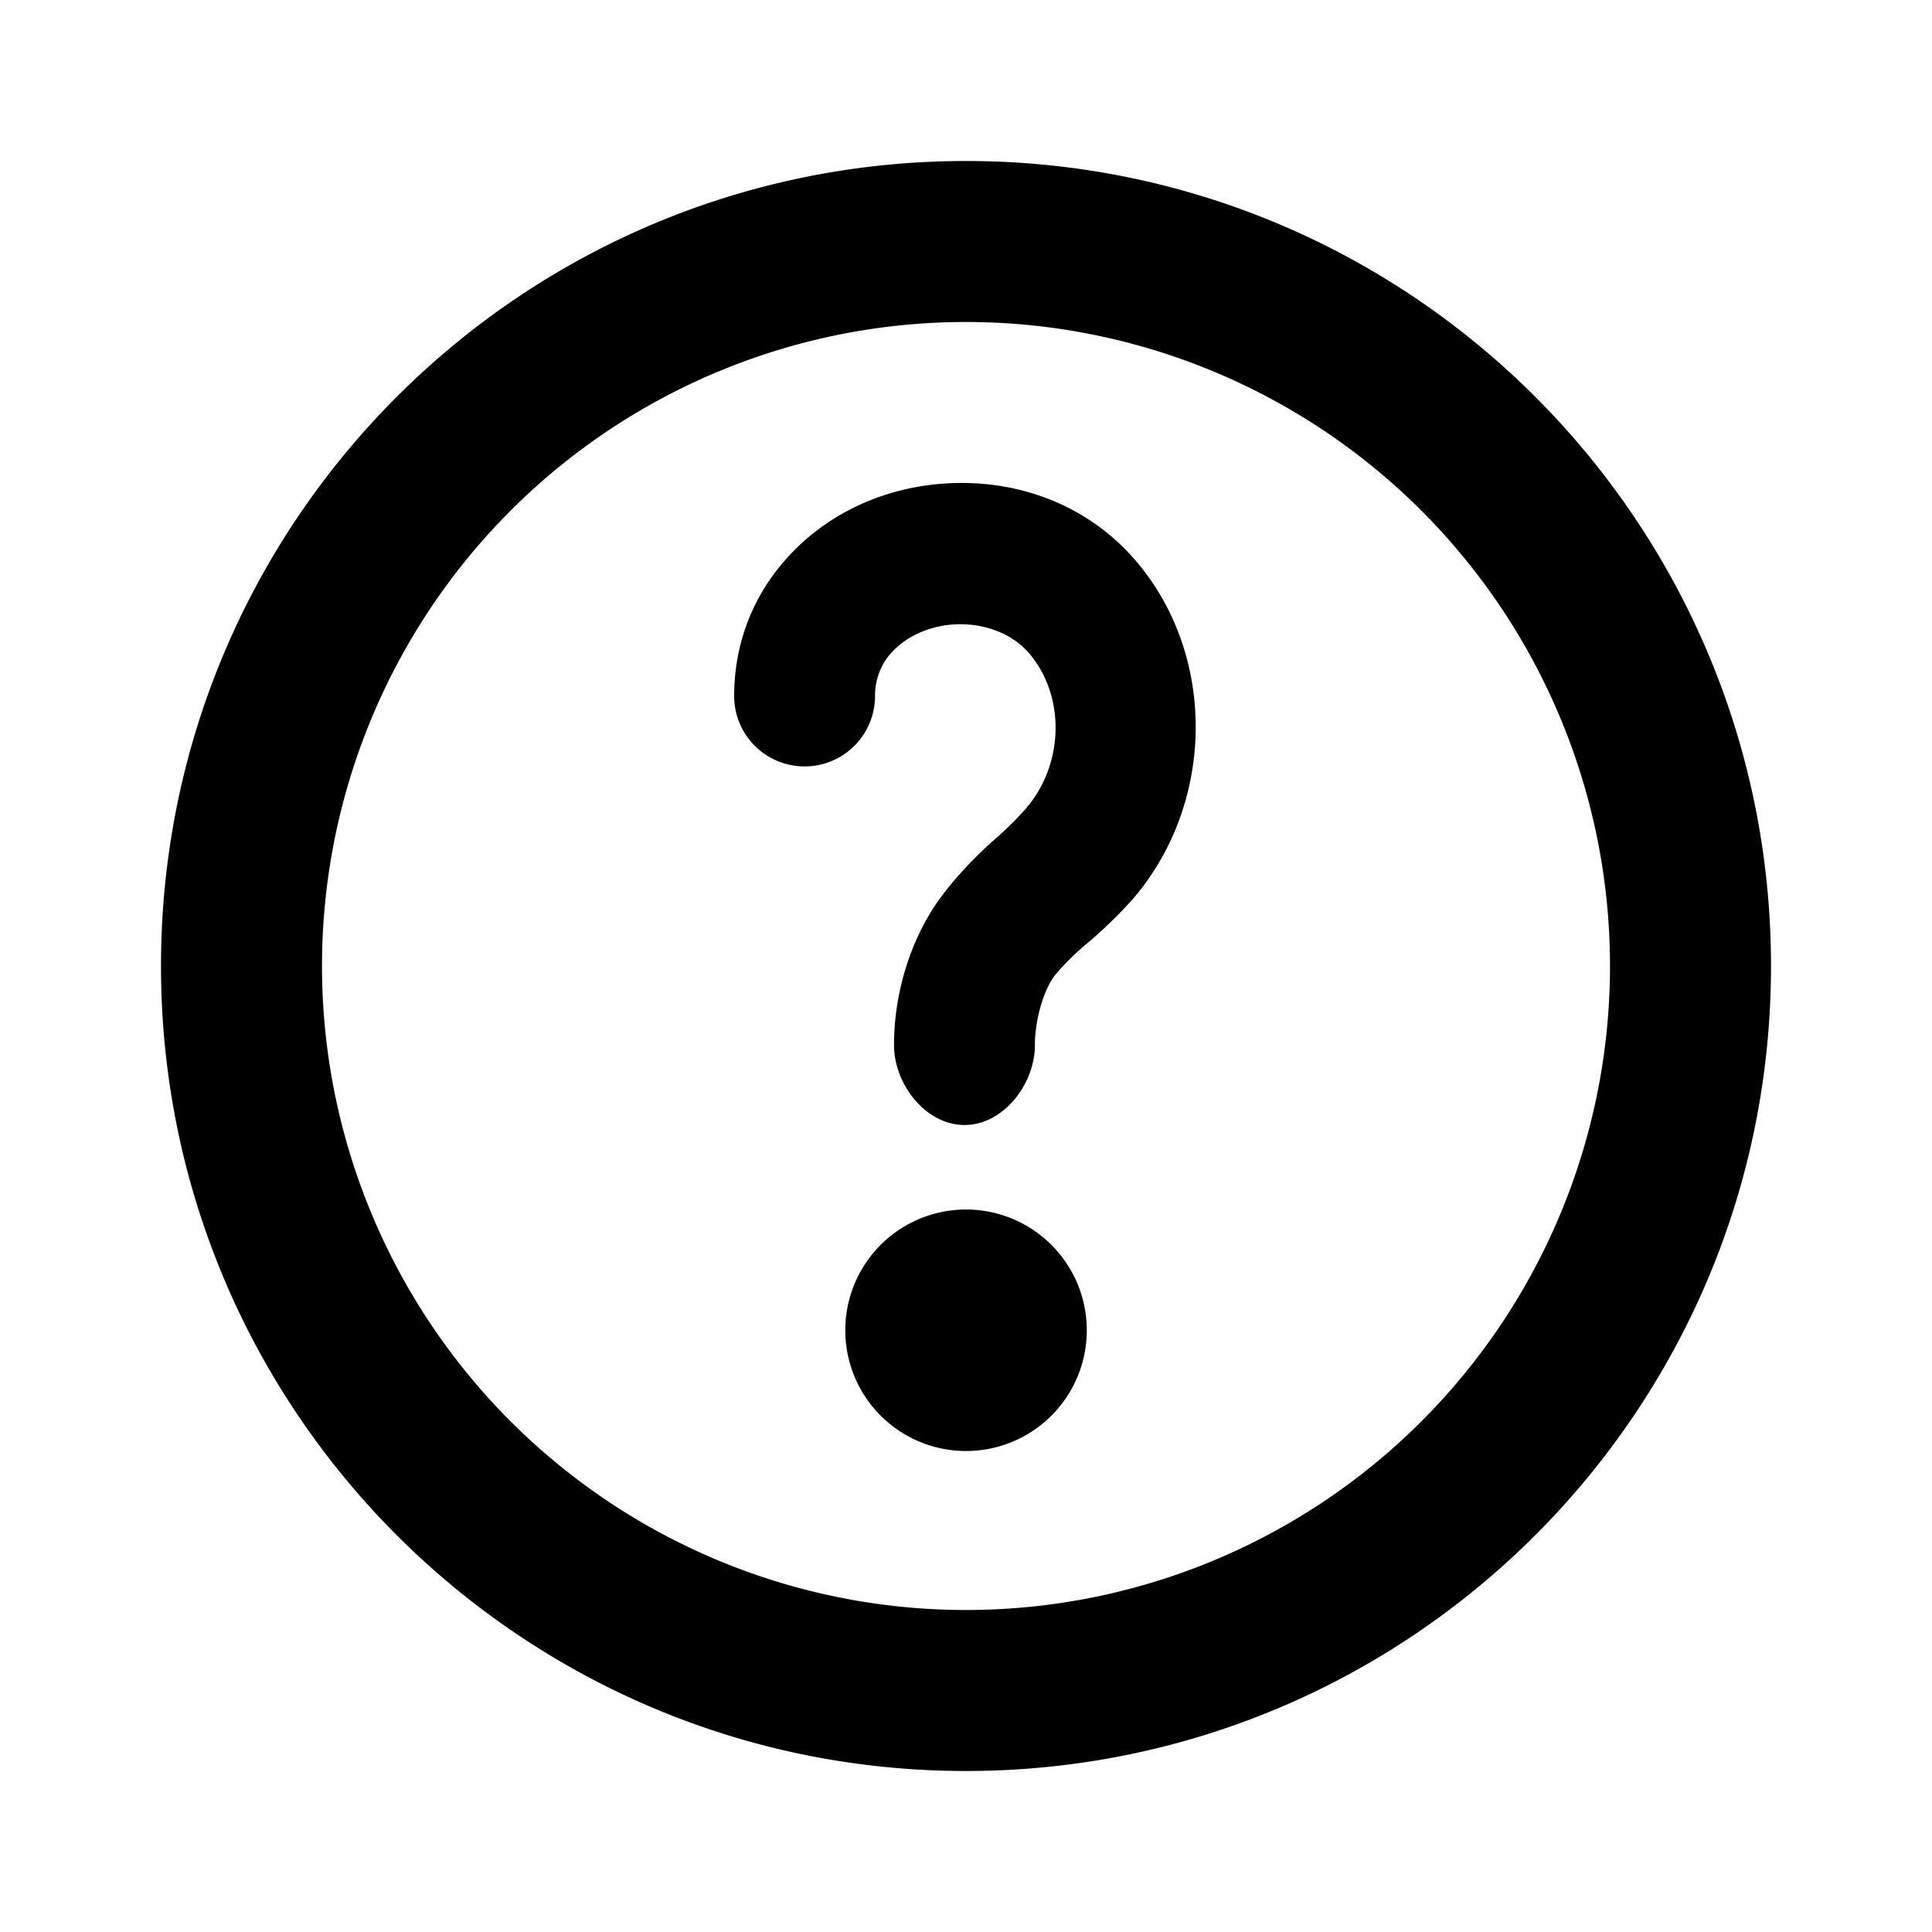 <svg width="24" height="24" viewBox="0 0 24 24" fill="none" xmlns="http://www.w3.org/2000/svg"><path fill-rule="evenodd" clip-rule="evenodd" d="M12 22C6.477 22 2 17.523 2 12S6.477 2 12 2s10 4.477 10 10-4.477 10-10 10Zm0-2a8 8 0 1 0 0-16 8 8 0 0 0 0 16Zm0-1.975a1.5 1.5 0 1 1 .001-3 1.5 1.5 0 0 1-.001 3Zm2.057-6.839a5.759 5.759 0 0 1-.532.516 3.142 3.142 0 0 0-.418.41c-.16.207-.252.597-.251.87.001.482-.39.993-.873.993h-.002c-.483 0-.874-.507-.875-.99-.002-.662.217-1.369.616-1.885.206-.268.44-.502.647-.684a4.12 4.12 0 0 0 .37-.366c.485-.556.5-1.415.034-1.947-.203-.23-.535-.36-.894-.348-.358.016-.681.174-.865.426a.8.8 0 0 0-.144.465.874.874 0 1 1-1.75 0c0-.548.166-1.064.479-1.495.5-.689 1.303-1.107 2.201-1.148.904-.042 1.732.302 2.289.94 1.031 1.177 1.018 3.041-.032 4.243Z" fill="#000"/></svg>